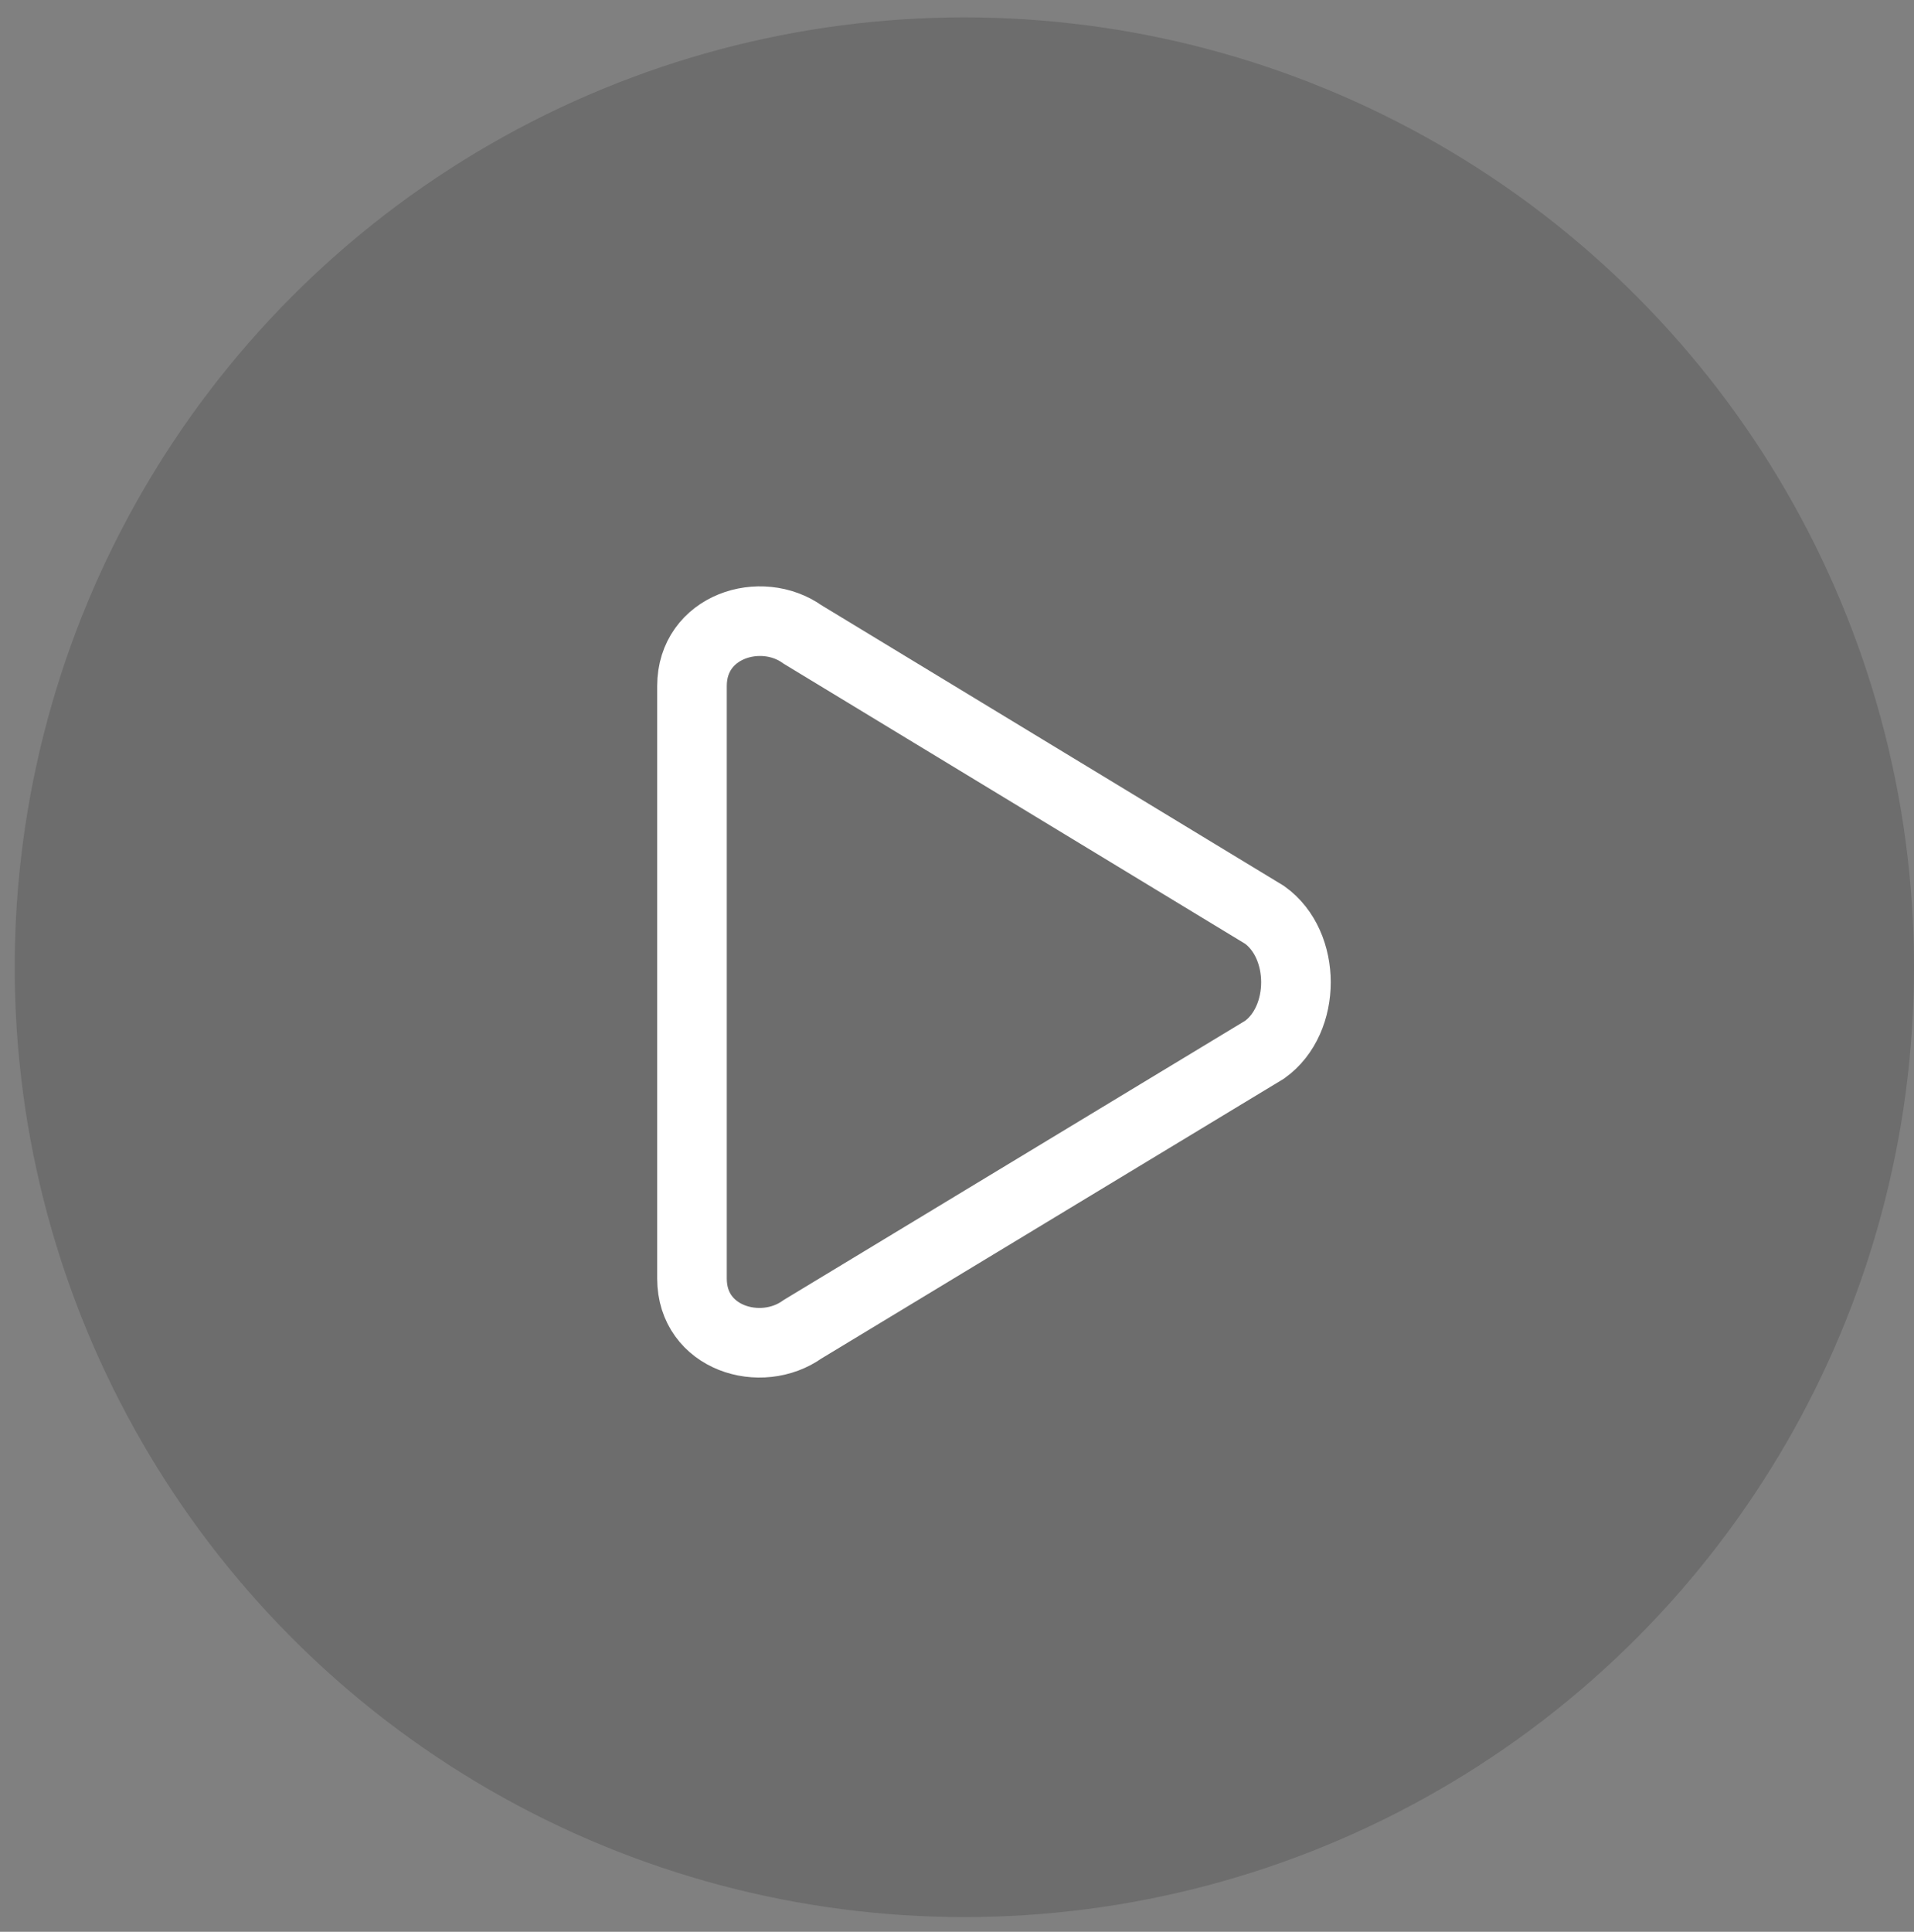<svg xmlns="http://www.w3.org/2000/svg" width="110" height="111" viewBox="0 0 110 111">
    <rect x="0" y="0" width="110" height="111" fill="#808080" stroke="none"/>
    <g fill="none" fill-rule="evenodd">
        <ellipse cx="55.423" cy="55.577" fill="#000" opacity=".15" rx="54.577" ry="54.577"/>
        <path stroke="#FFF" stroke-width="4" d="M72.68 60.313c2.4-1.72 2.4-6.022 0-7.743L46.135 36.463c-2.4-1.72-6.366-.486-6.366 2.955v34.048c0 3.441 3.967 4.627 6.366 2.906L72.68 60.313z"/>
    </g>
</svg>
